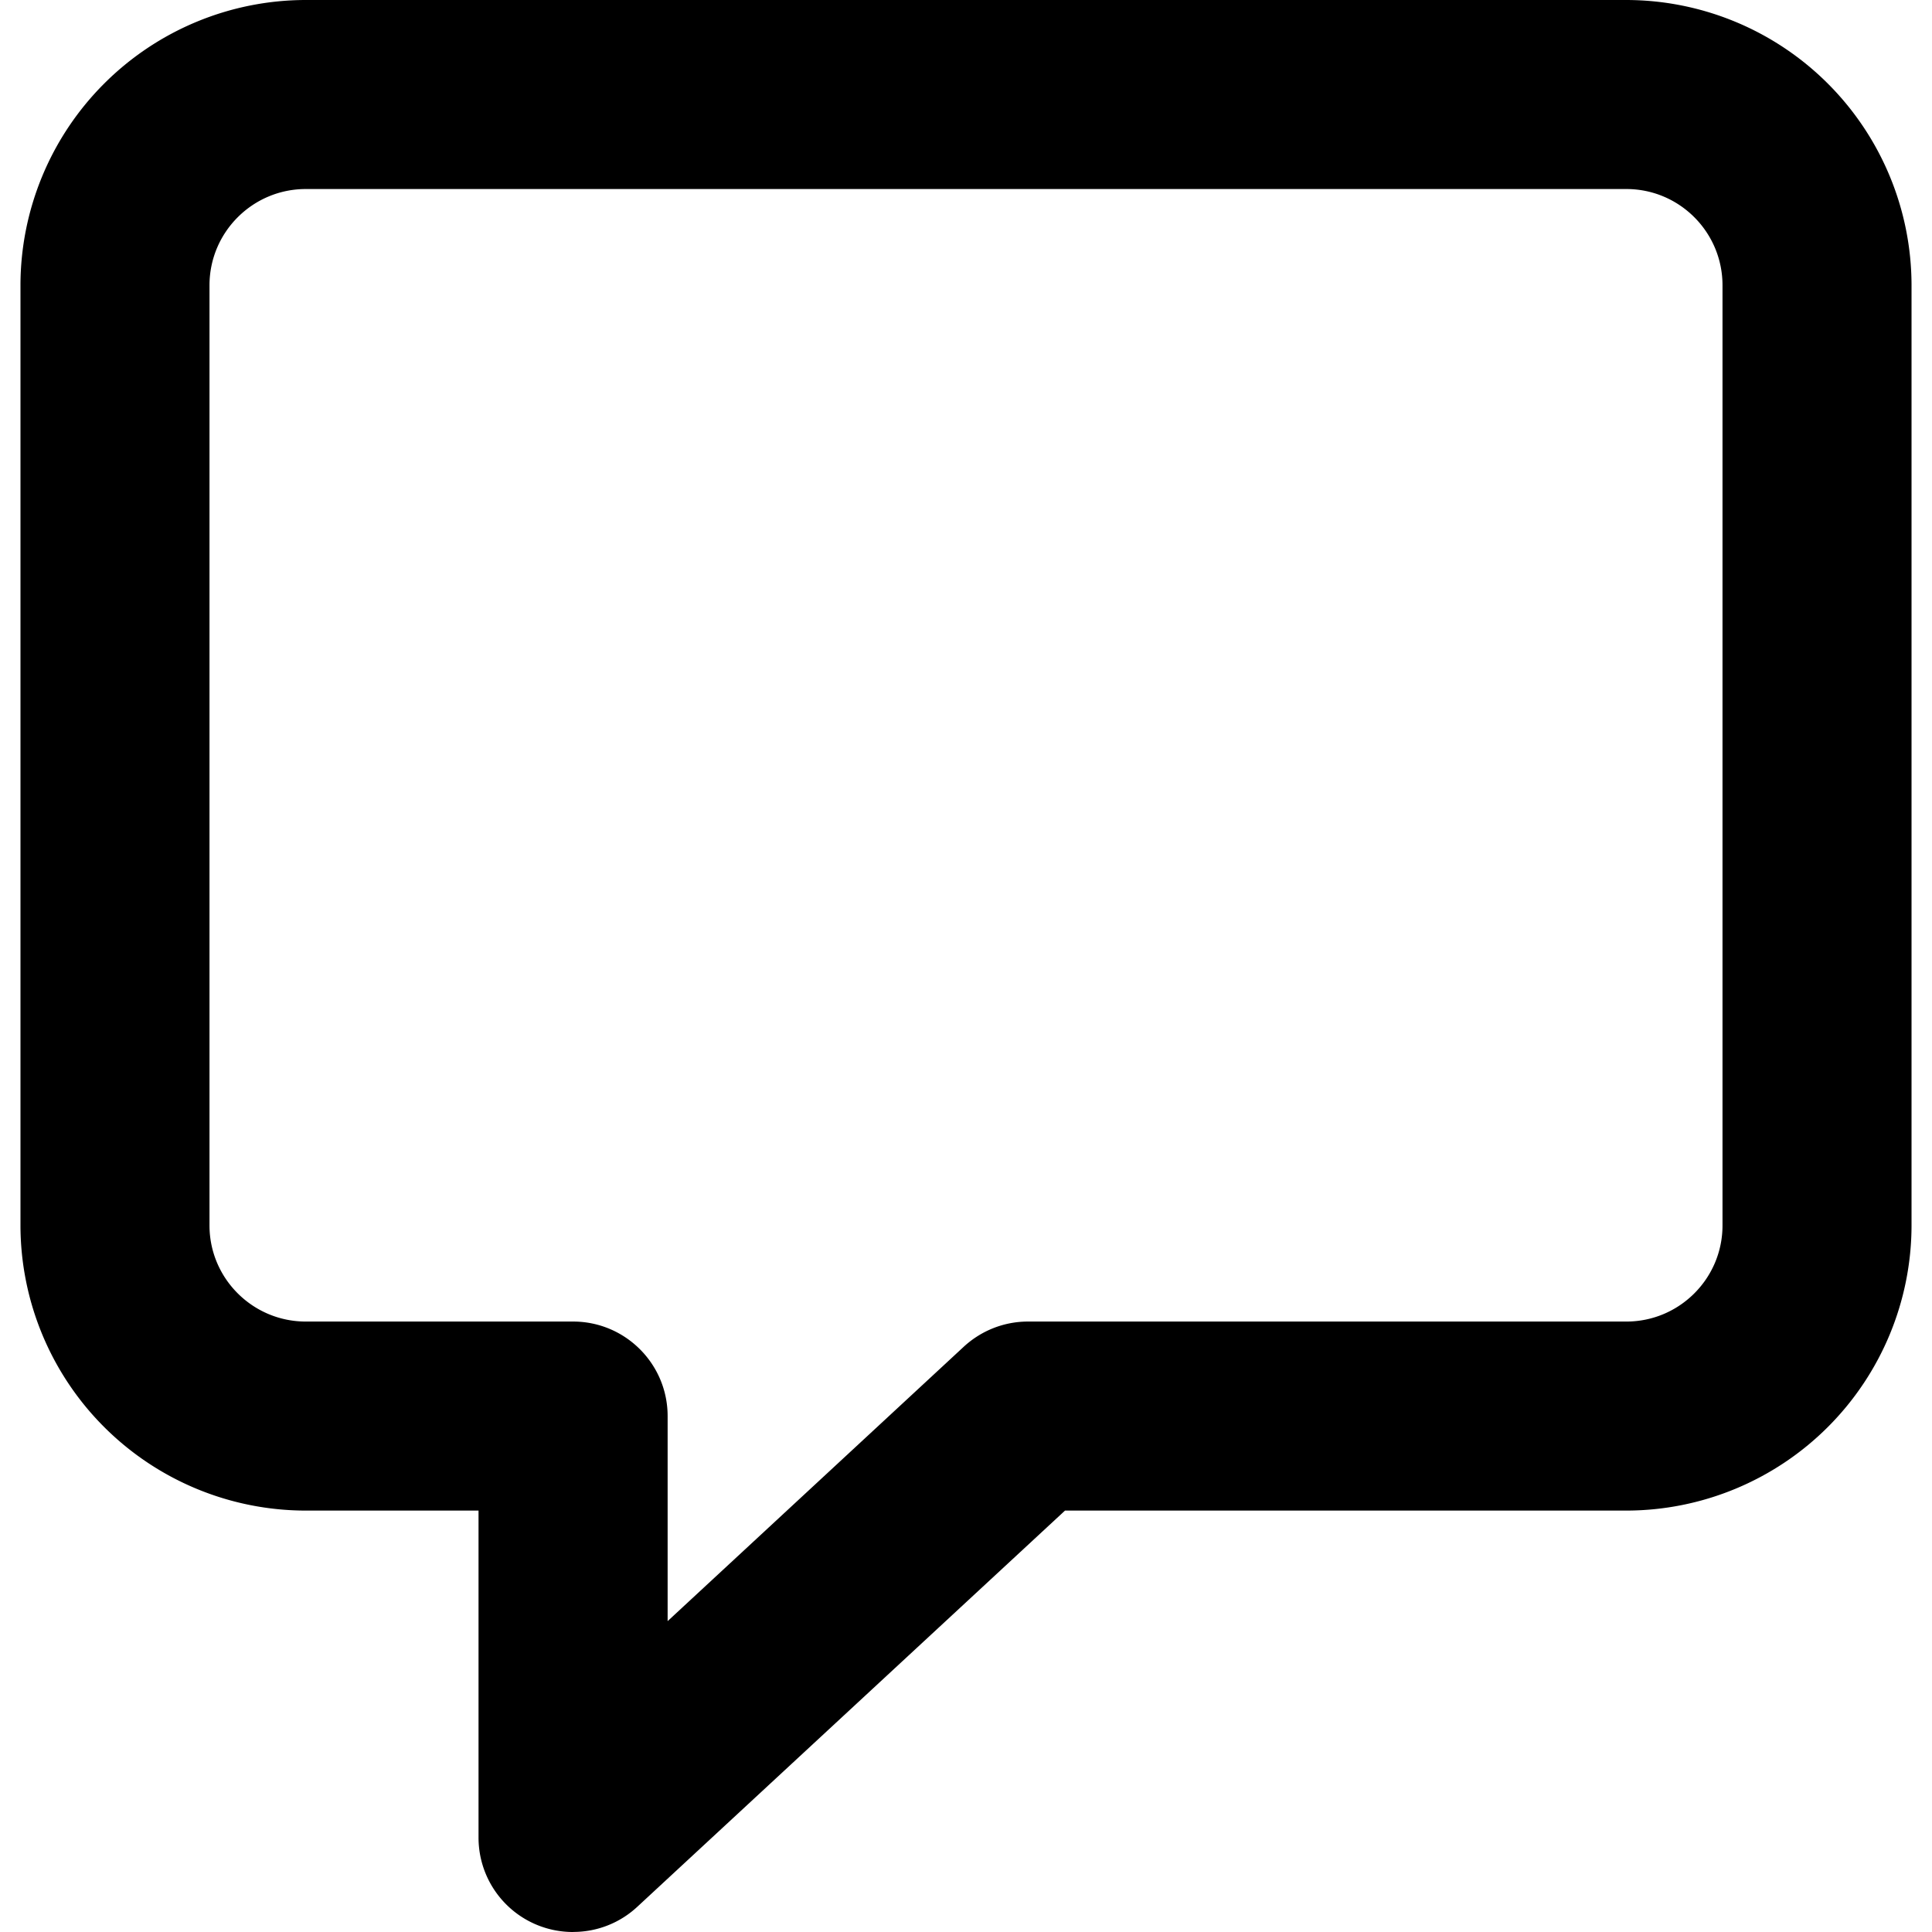 <?xml version="1.0" encoding="utf-8"?><svg xmlns="http://www.w3.org/2000/svg" width="32" height="32" viewBox="0 0 32 32"><path d="M5.064 3.131c-.878 0-1.594.714-1.594 1.594v15.573c0 .877.716 1.591 1.594 1.591h4.428c.864 0 1.566.701 1.566 1.566v3.396l4.904-4.544c.291-.269.67-.418 1.065-.418h9.911c.878 0 1.592-.714 1.592-1.591V4.725c0-.88-.714-1.594-1.592-1.594H5.065zM9.492 32a1.563 1.563 0 01-1.566-1.566V25.02H5.064a4.729 4.729 0 01-4.725-4.722V4.725A4.73 4.73 0 015.064 0h21.873a4.73 4.73 0 014.724 4.725v15.573a4.729 4.729 0 01-4.724 4.722H17.64l-7.085 6.563a1.557 1.557 0 01-1.063.416z"/></svg>